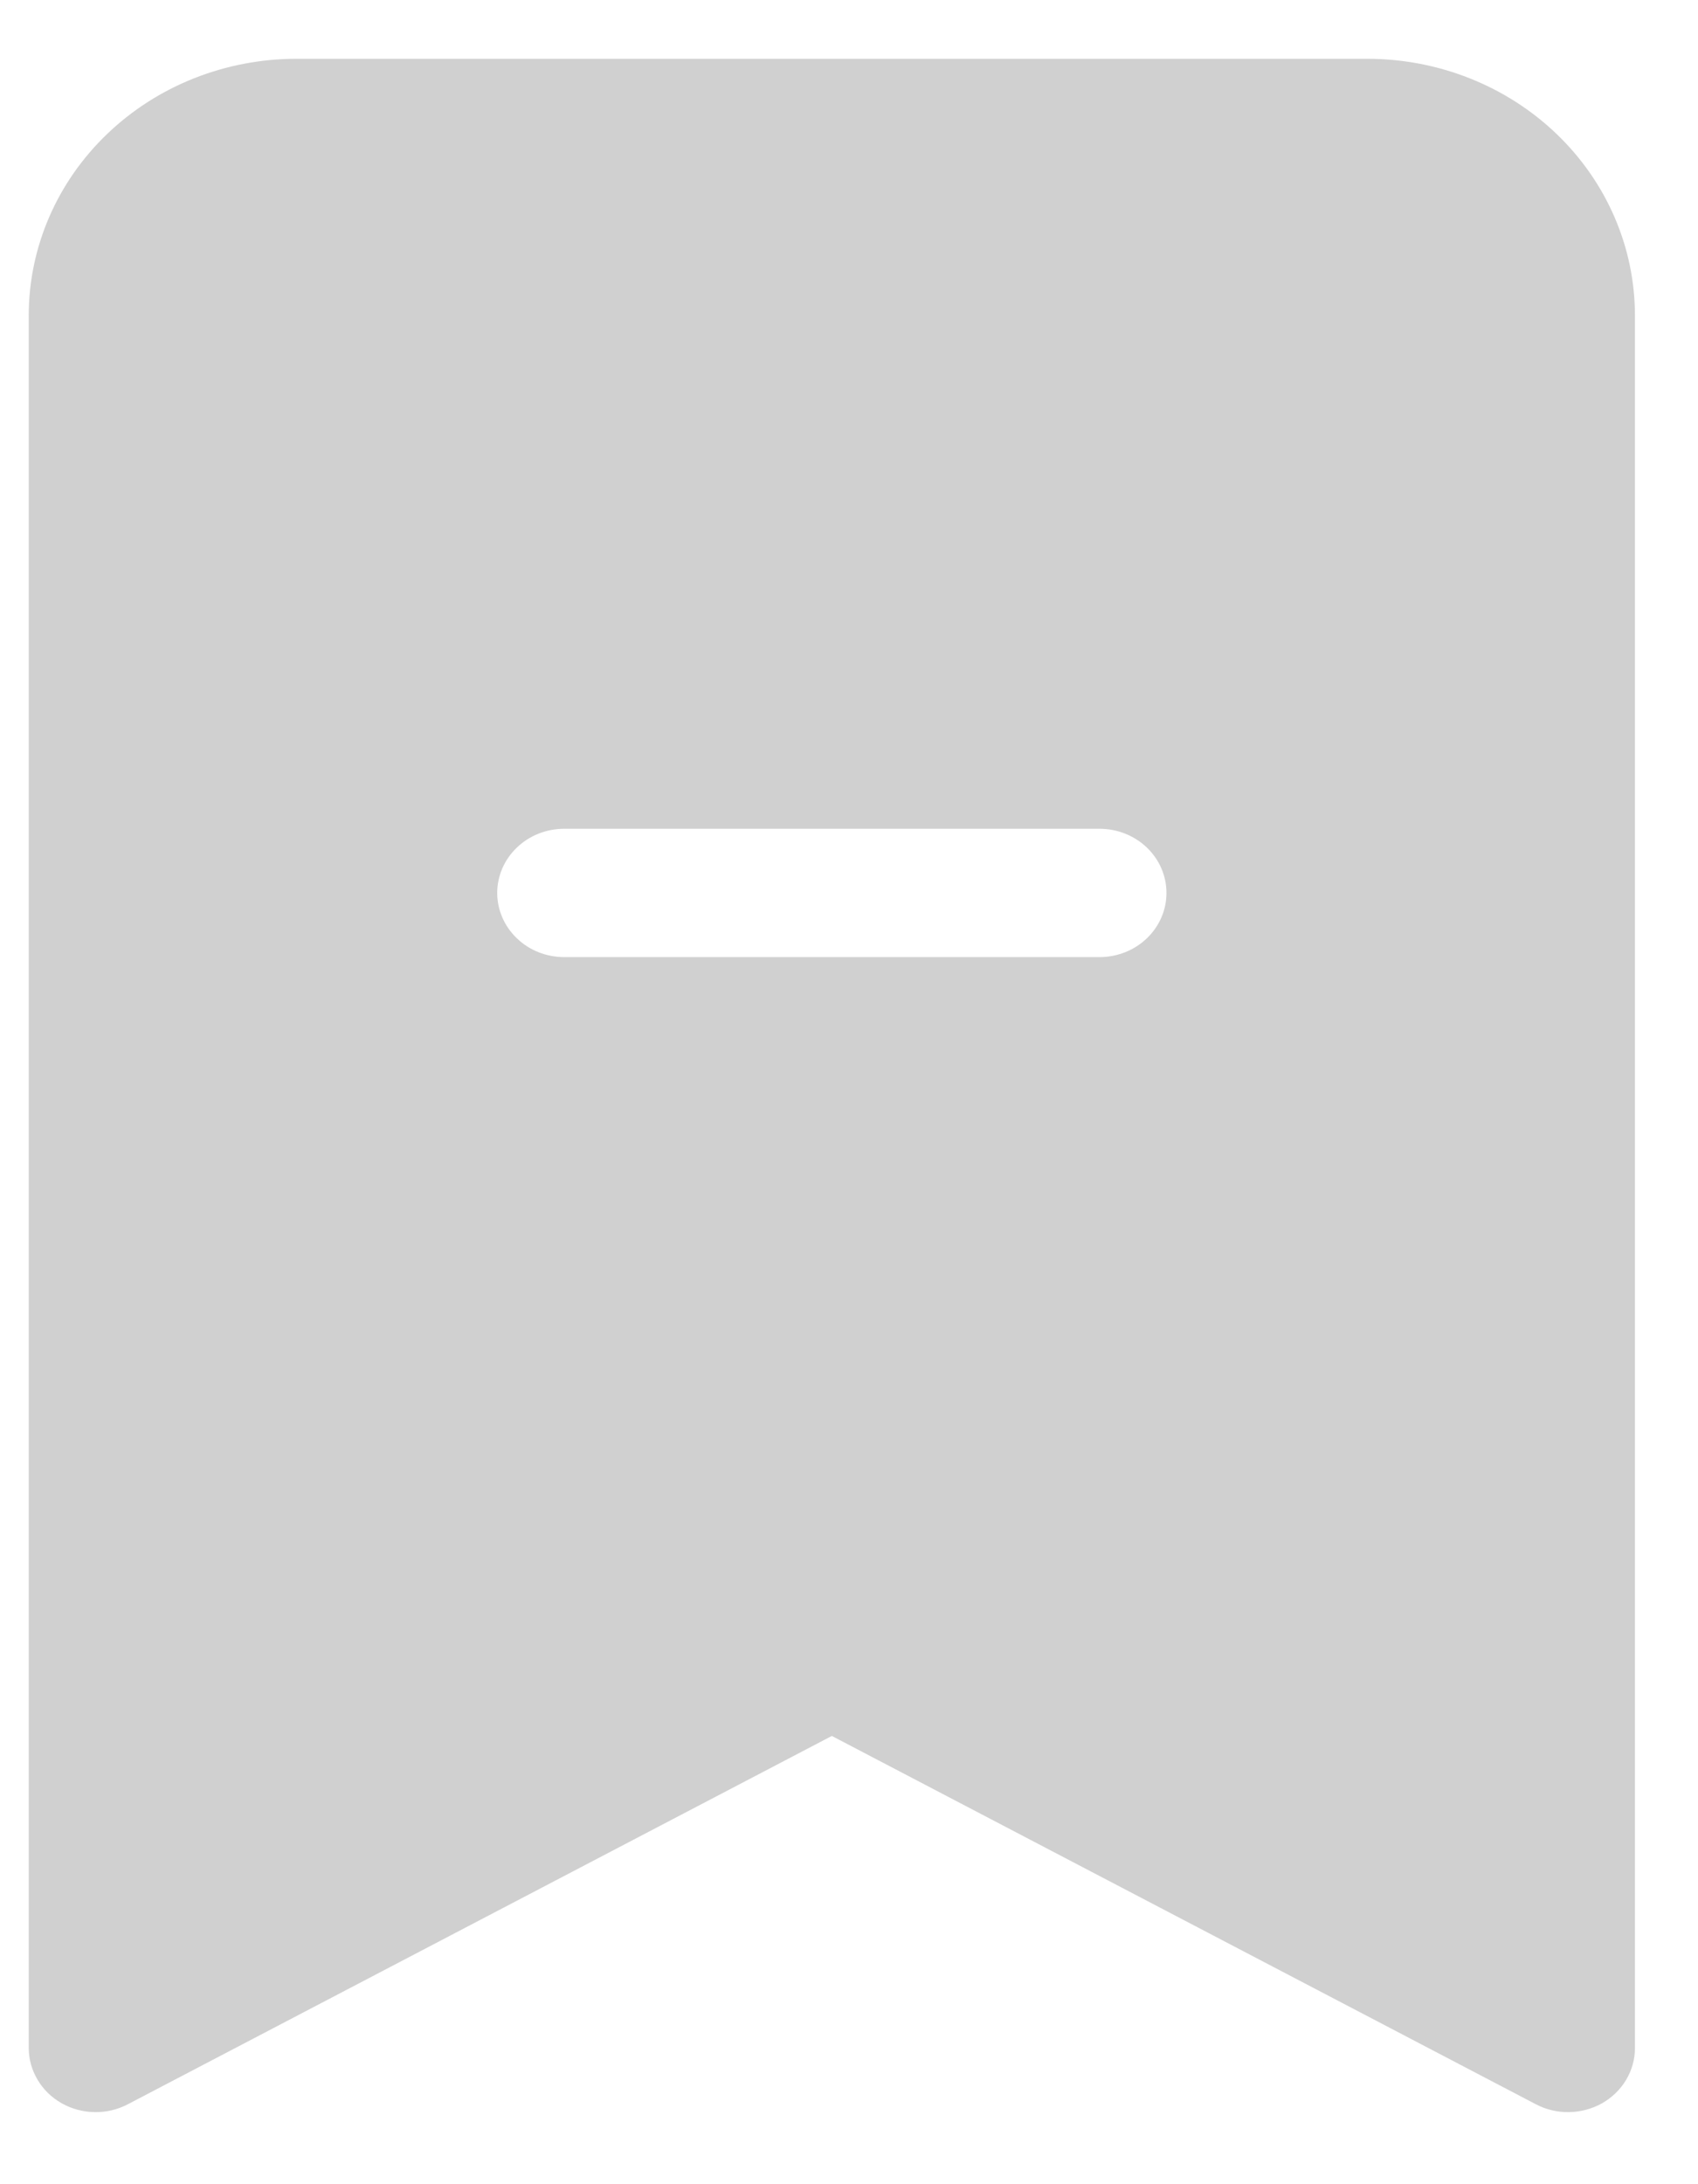 <svg width="28" height="36" viewBox="0 0 28 36" fill="none" xmlns="http://www.w3.org/2000/svg" xmlns:xlink="http://www.w3.org/1999/xlink">
<path d="M0.474,33.754L0.474,5.199C0.474,4.077 0.939,3.001 1.767,2.208C2.595,1.414 3.718,0.969 4.889,0.969L22.546,0.969C23.717,0.969 24.84,1.414 25.668,2.208C26.495,3.001 26.96,4.077 26.96,5.199L26.96,33.754C26.961,33.938 26.911,34.118 26.816,34.278C26.721,34.438 26.585,34.571 26.42,34.665C26.255,34.758 26.068,34.809 25.876,34.812C25.684,34.816 25.495,34.771 25.327,34.683L13.717,28.612L2.107,34.683C1.939,34.771 1.75,34.816 1.559,34.812C1.367,34.809 1.179,34.758 1.015,34.665C0.85,34.571 0.713,34.438 0.619,34.278C0.524,34.118 0.474,33.938 0.474,33.754ZM9.303,13.66C9.01,13.66 8.729,13.771 8.523,13.97C8.316,14.168 8.199,14.437 8.199,14.717C8.199,14.998 8.316,15.267 8.523,15.465C8.729,15.664 9.01,15.775 9.303,15.775L18.132,15.775C18.424,15.775 18.705,15.664 18.912,15.465C19.119,15.267 19.235,14.998 19.235,14.717C19.235,14.437 19.119,14.168 18.912,13.97C18.705,13.771 18.424,13.66 18.132,13.66L9.303,13.66Z" clip-rule="evenodd" fill-rule="evenodd" fill="#C4C4C4" fill-opacity="0.8"/>
</svg>
